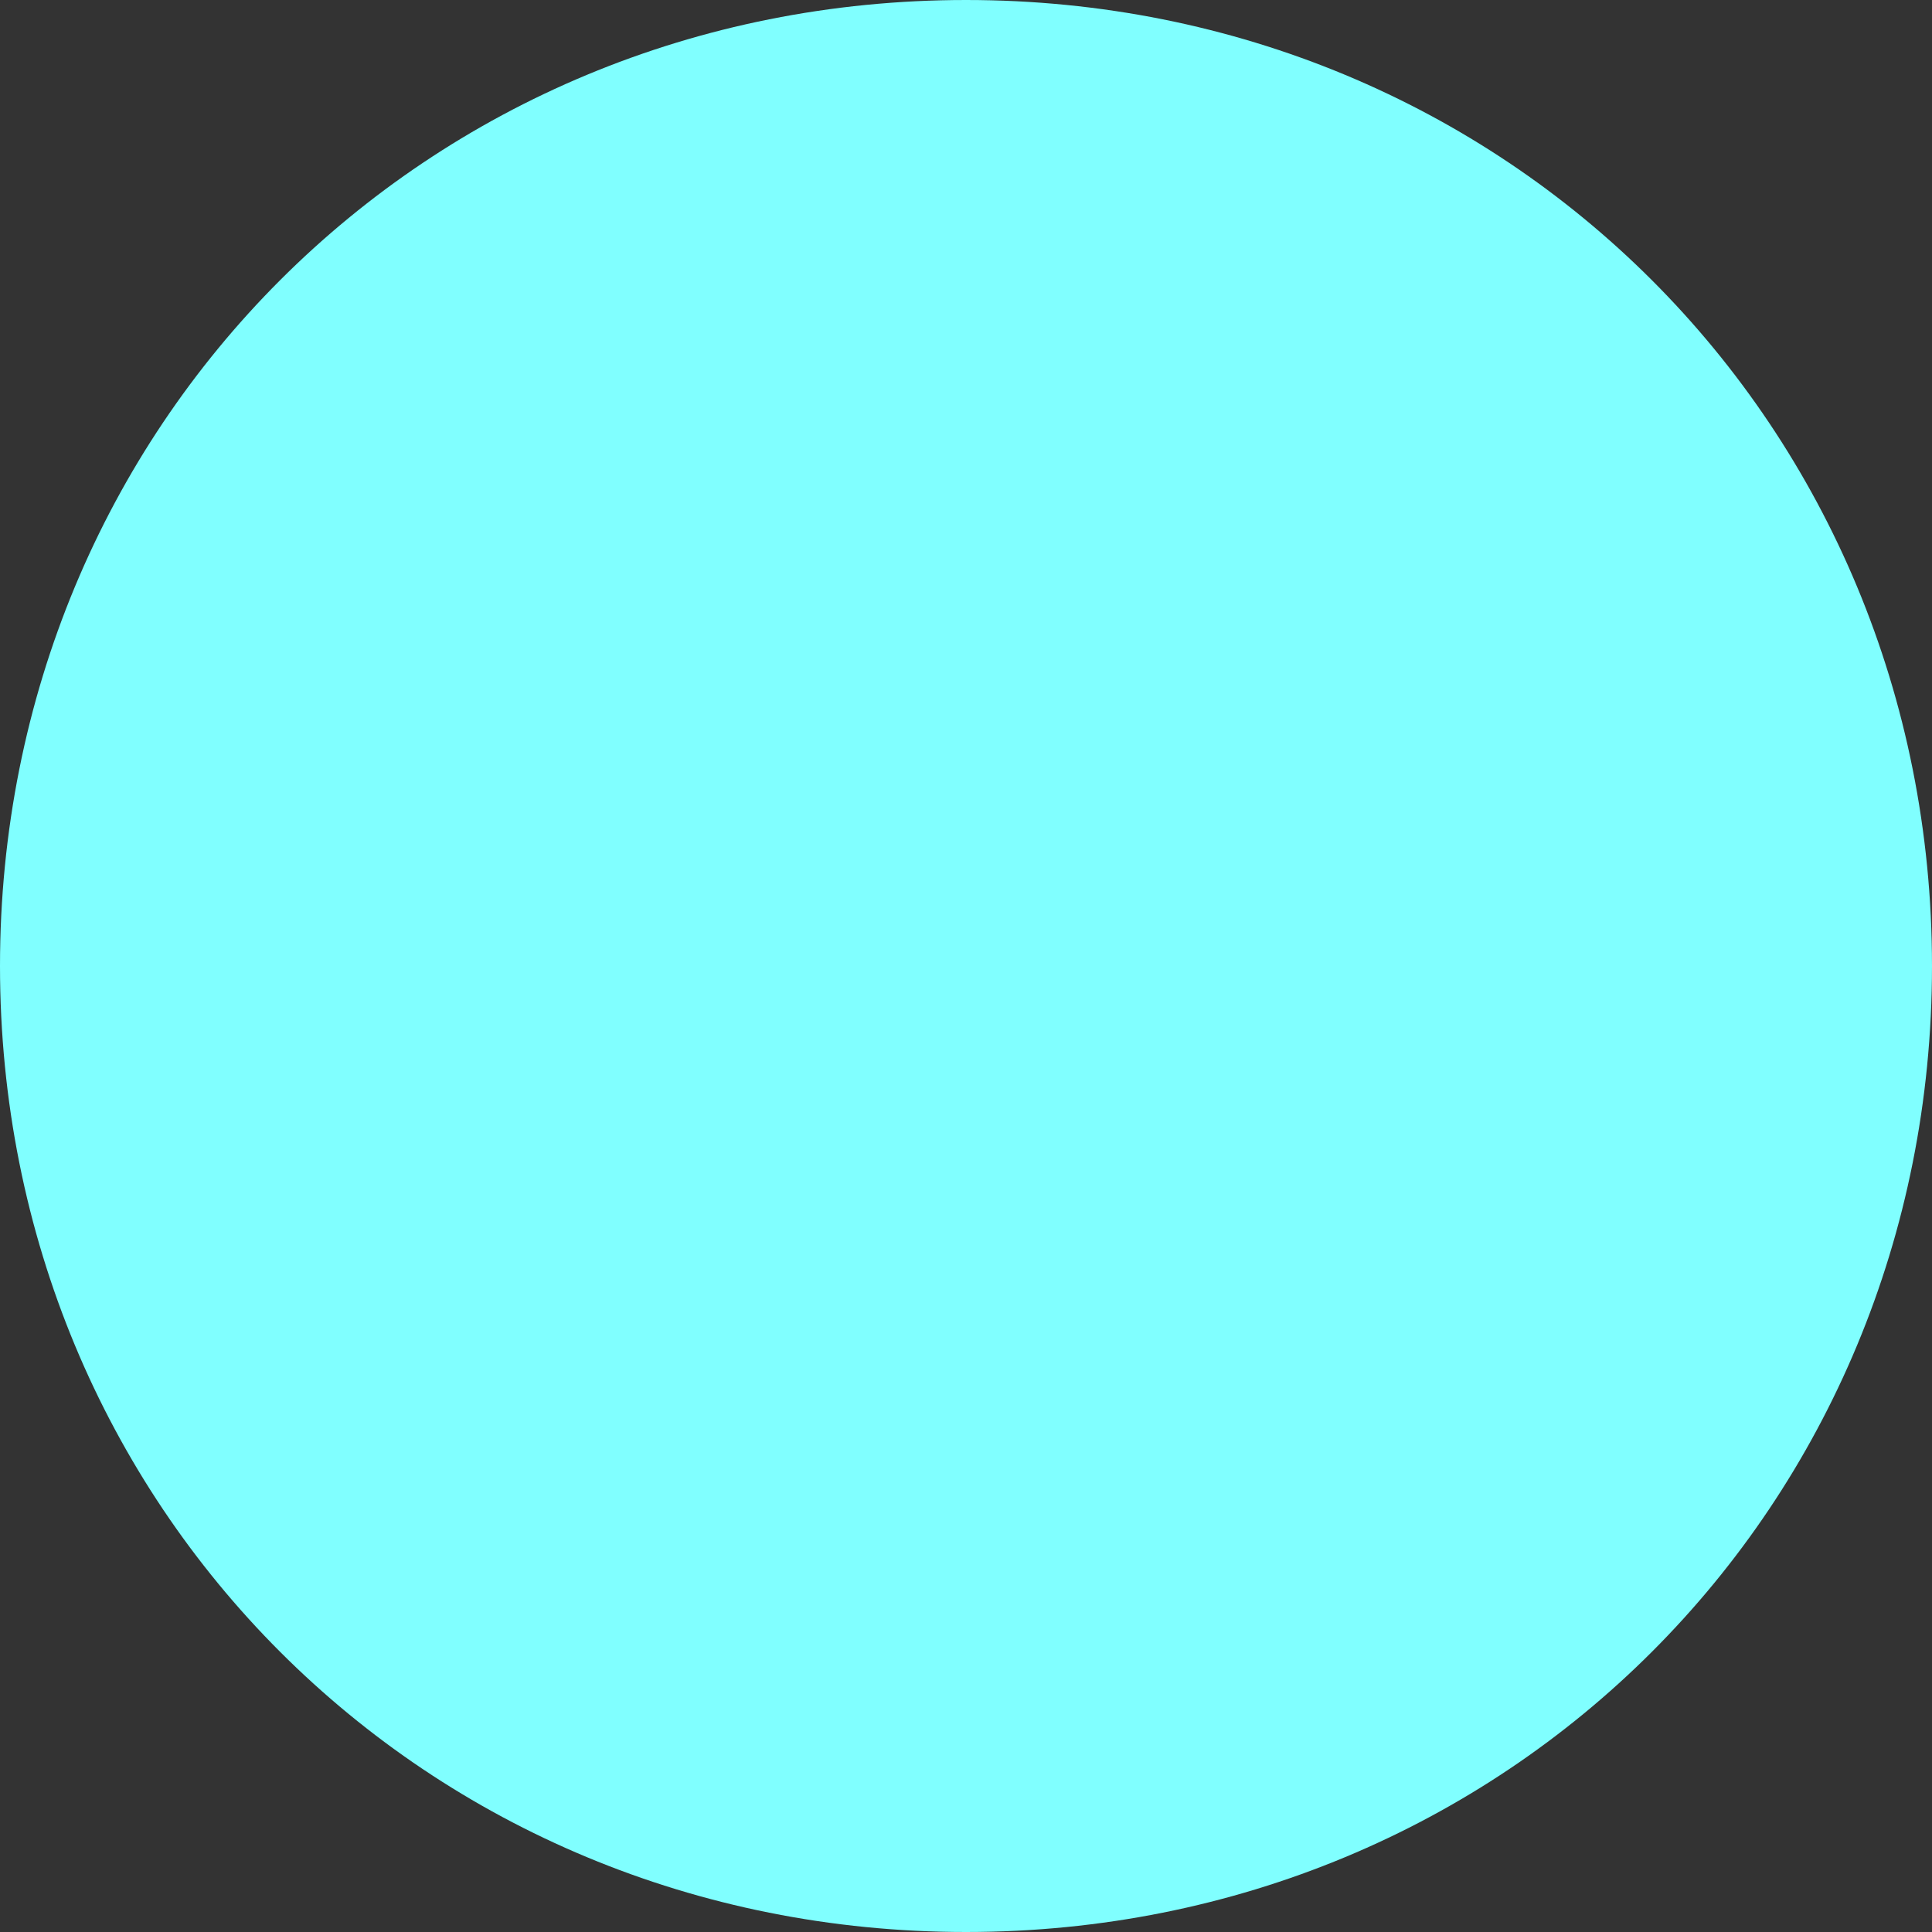 ﻿<?xml version="1.0" encoding="utf-8"?>
<svg version="1.1" xmlns:xlink="http://www.w3.org/1999/xlink" width="8px" height="8px" xmlns="http://www.w3.org/2000/svg">
  <rect width="100%" height="100%" fill="#333333" stroke="none"/>
  <g transform="matrix(1 0 0 1 -1191 -368 )">
    <path d="M 1195 368  C 1197.24 368  1199 369.76  1199 372  C 1199 374.24  1197.24 376  1195 376  C 1192.76 376  1191 374.24  1191 372  C 1191 369.76  1192.76 368  1195 368  Z " fill-rule="nonzero" fill="#80ffff" stroke="none" />
  </g>
</svg>